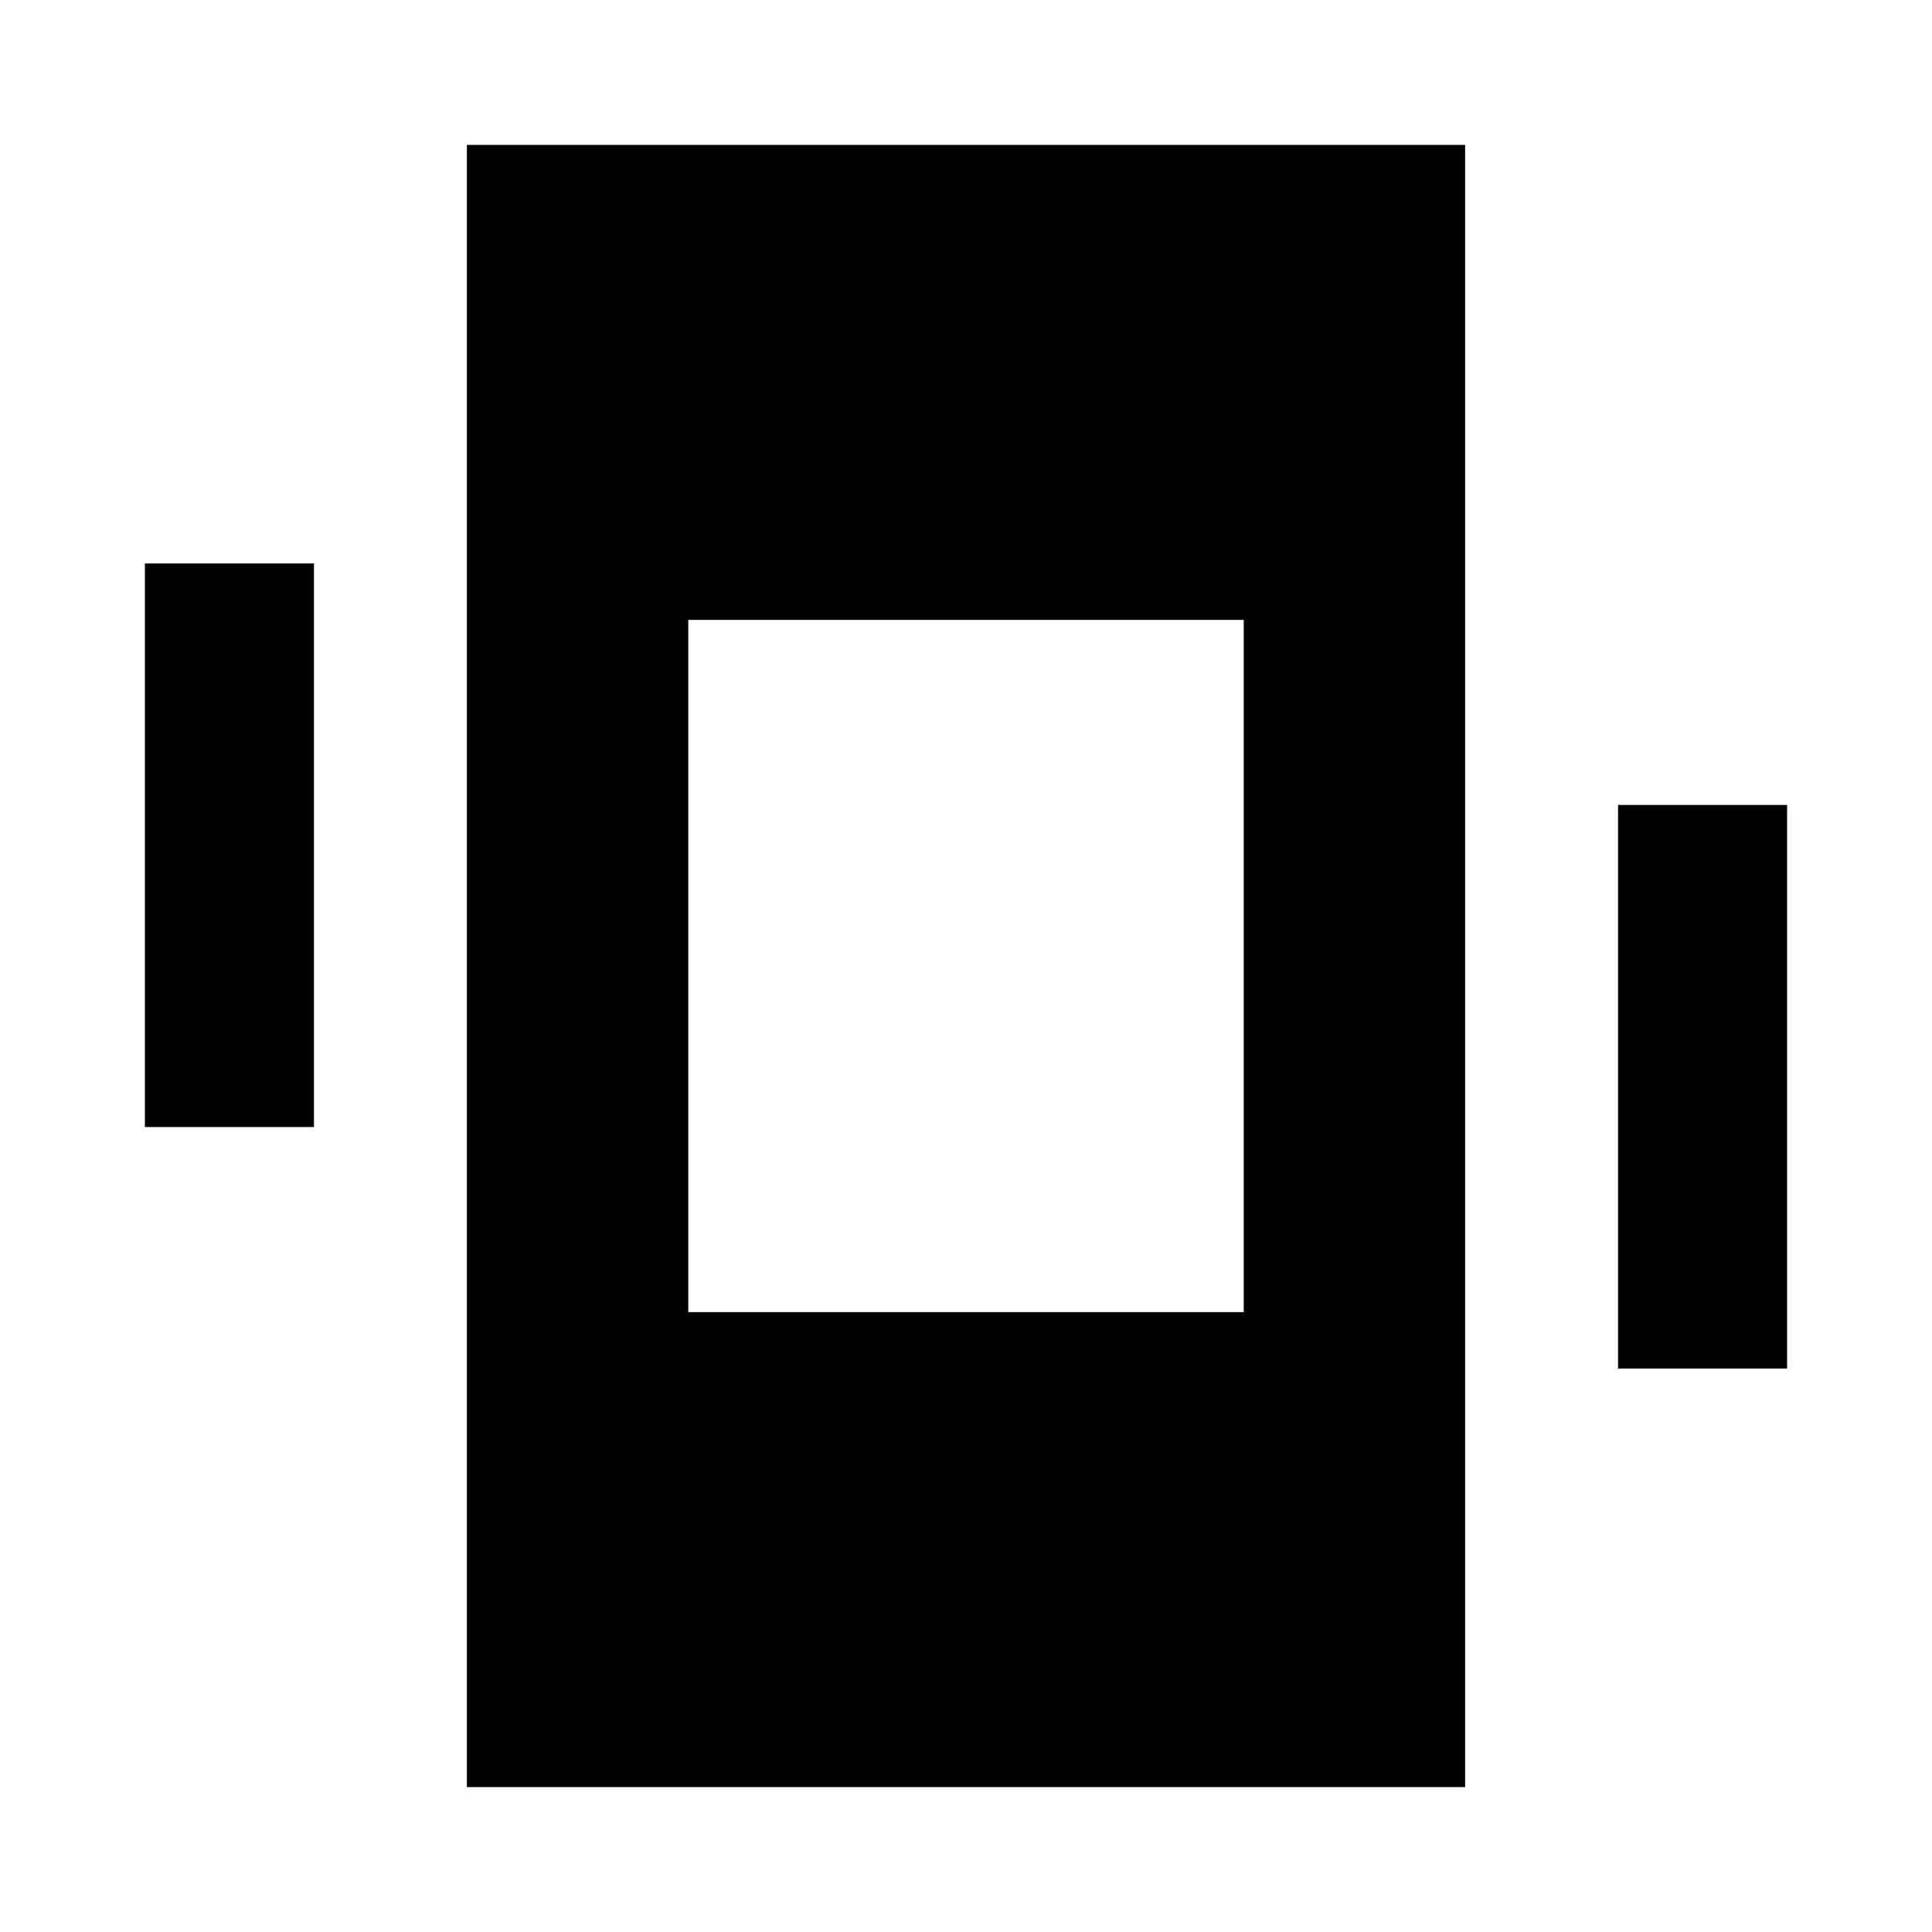<svg xmlns="http://www.w3.org/2000/svg" height="20" width="20"><path d="M4.833 18.5V1.5H15.167V18.5ZM7.125 13.583H12.875V6.417H7.125ZM1.5 11.667V5.833H3.25V11.667ZM16.75 14.167V8.333H18.5V14.167Z"/></svg>